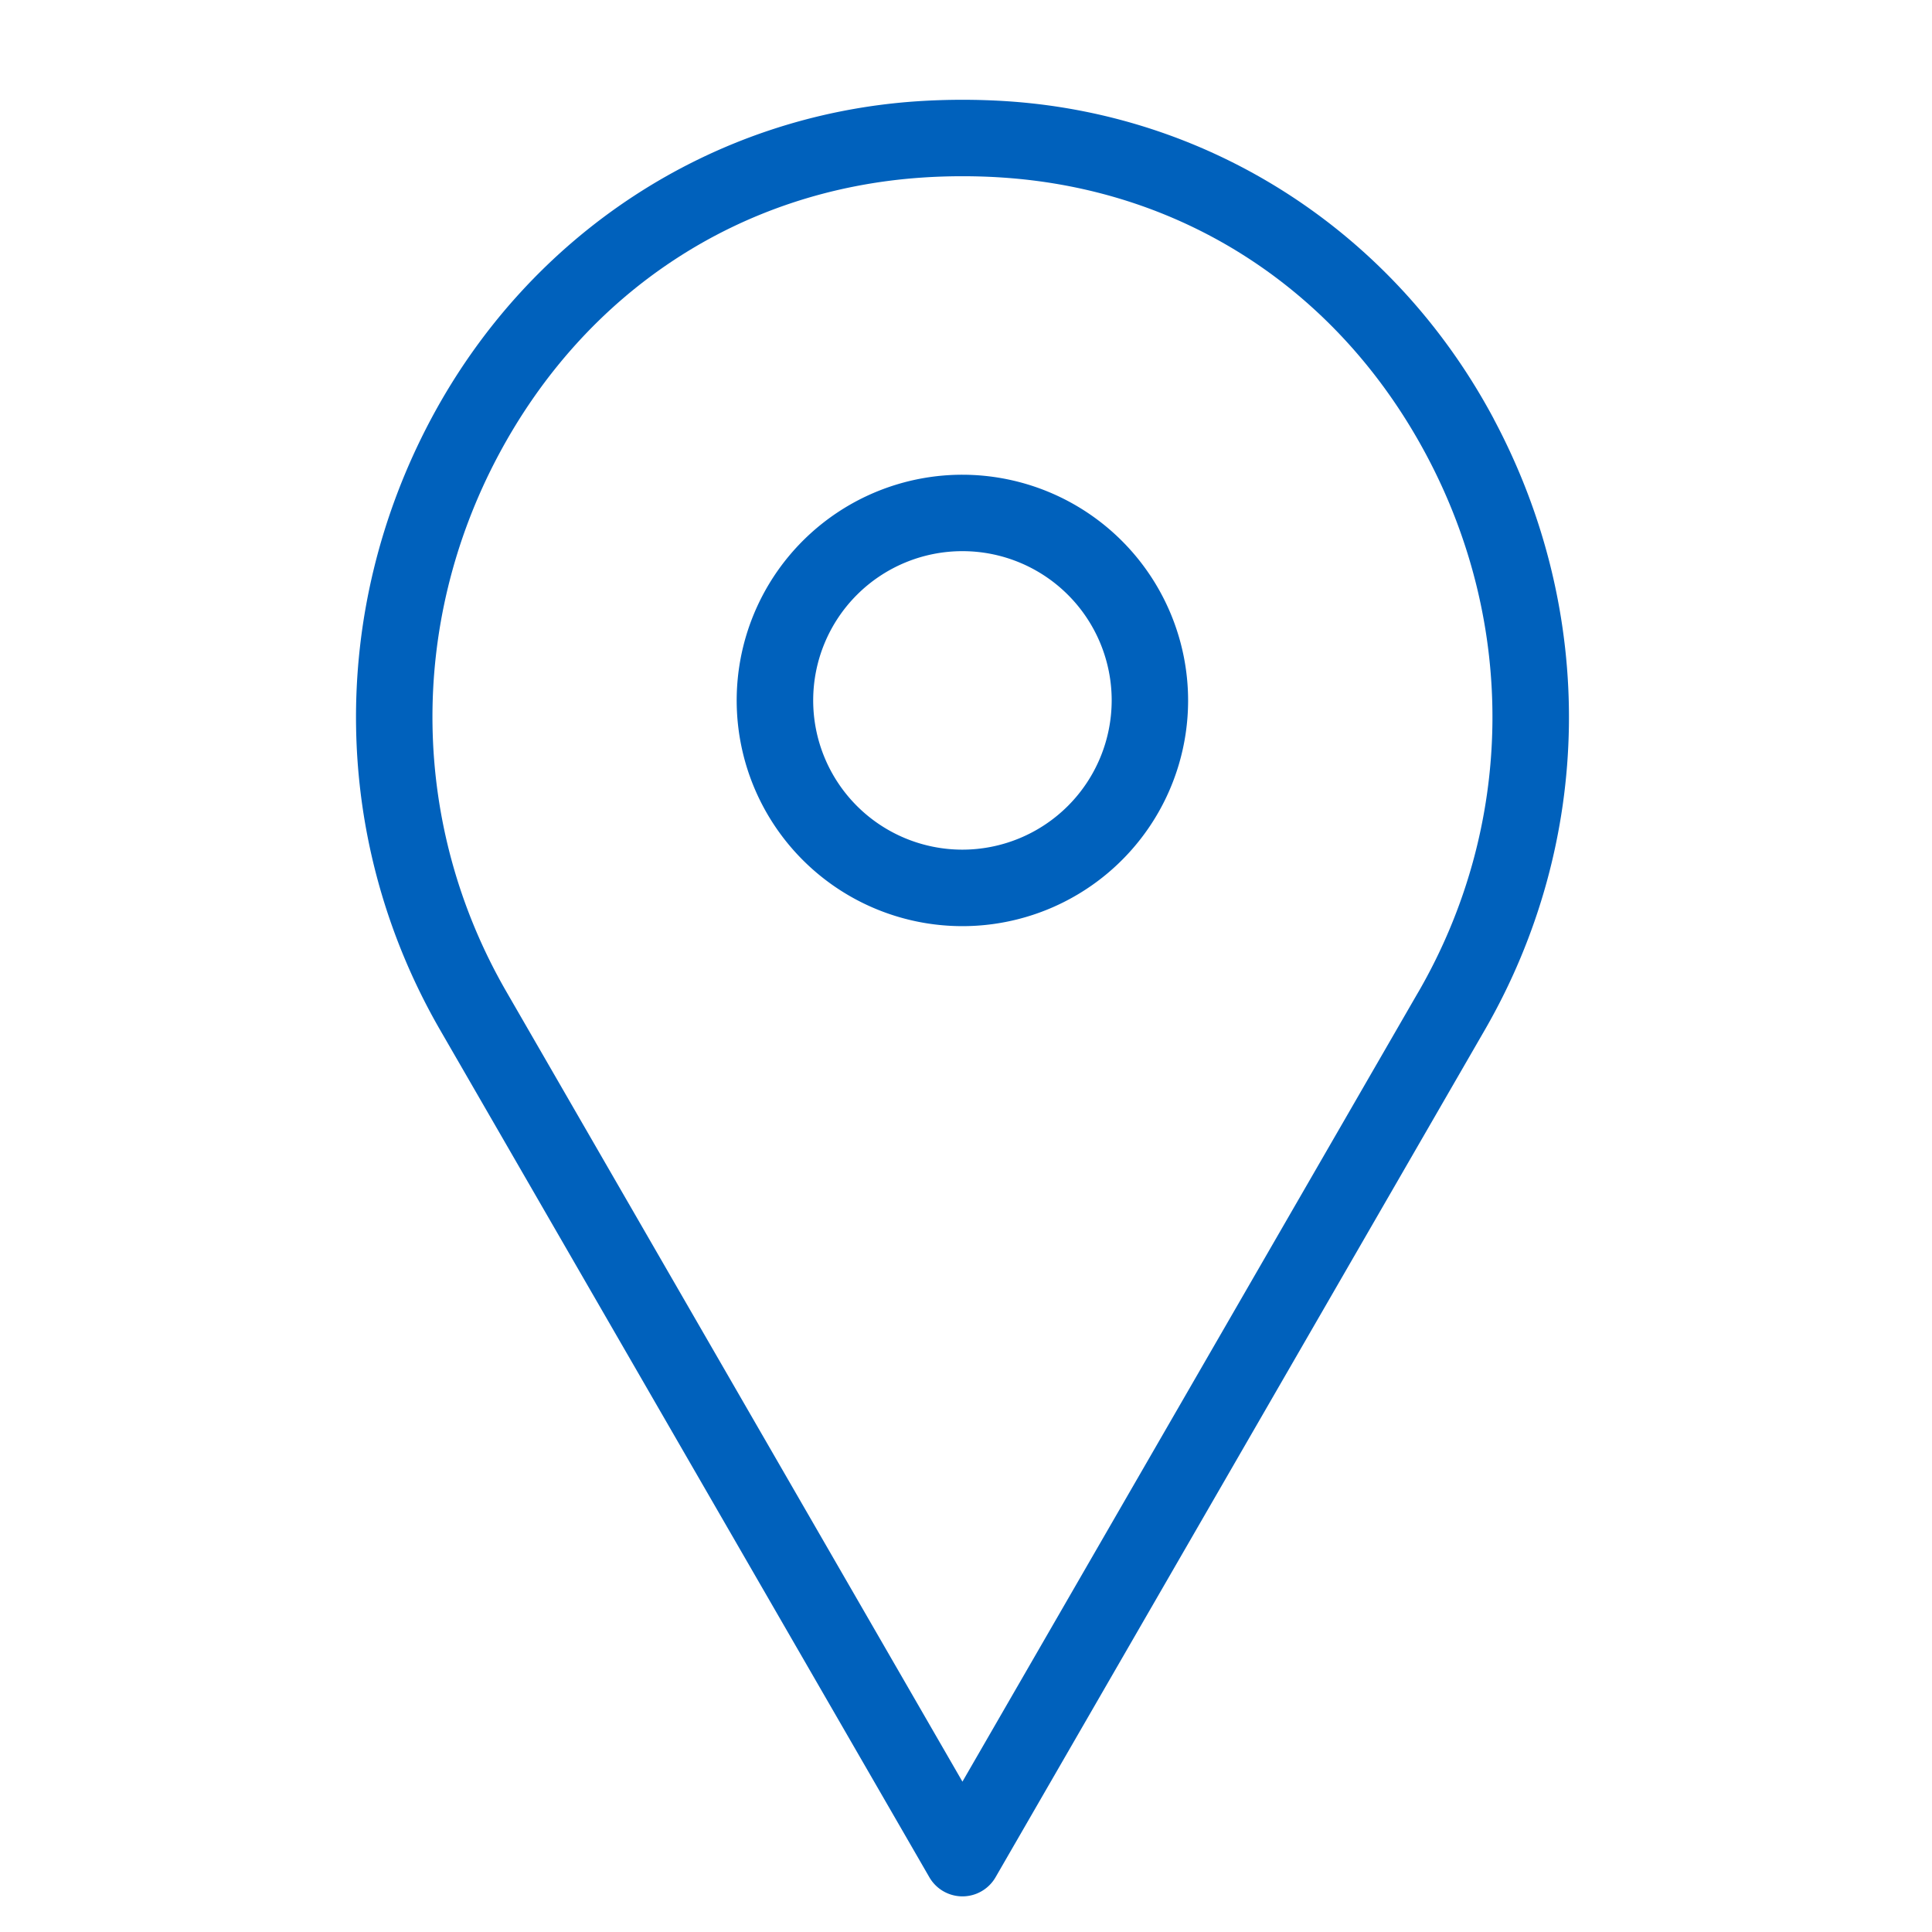 <svg id="Layer_1" data-name="Layer 1" xmlns="http://www.w3.org/2000/svg" viewBox="0 0 542 542" fill="#0061bc"><path d="M419.08,117.56C391.4,65.65,340.46,32.33,282.83,28.42a192.44,192.44,0,0,0-25.64,0c-57.64,3.9-108.59,37.22-136.27,89.14C92,171.91,92.91,236,123.5,289L260.72,526.64a10.72,10.72,0,0,0,18.57,0L416.51,289c30.59-53,31.55-117.06,2.57-171.41ZM397.93,278.24,270,499.82,142.08,278.24c-26.87-46.53-27.7-102.82-2.23-150.59,24.54-46,67.83-74.38,118.79-77.83,3.74-.26,7.56-.38,11.37-.38s7.62.12,11.36.38h0c51,3.45,94.25,31.81,118.78,77.83,25.48,47.77,24.65,104.07-2.21,150.59Z"/><path d="M270,133.18a63.32,63.32,0,1,0,63.31,63.32A63.39,63.39,0,0,0,270,133.18Zm0,105.18a41.87,41.87,0,1,1,41.87-41.87A41.91,41.91,0,0,1,270,238.36Z"/></svg>